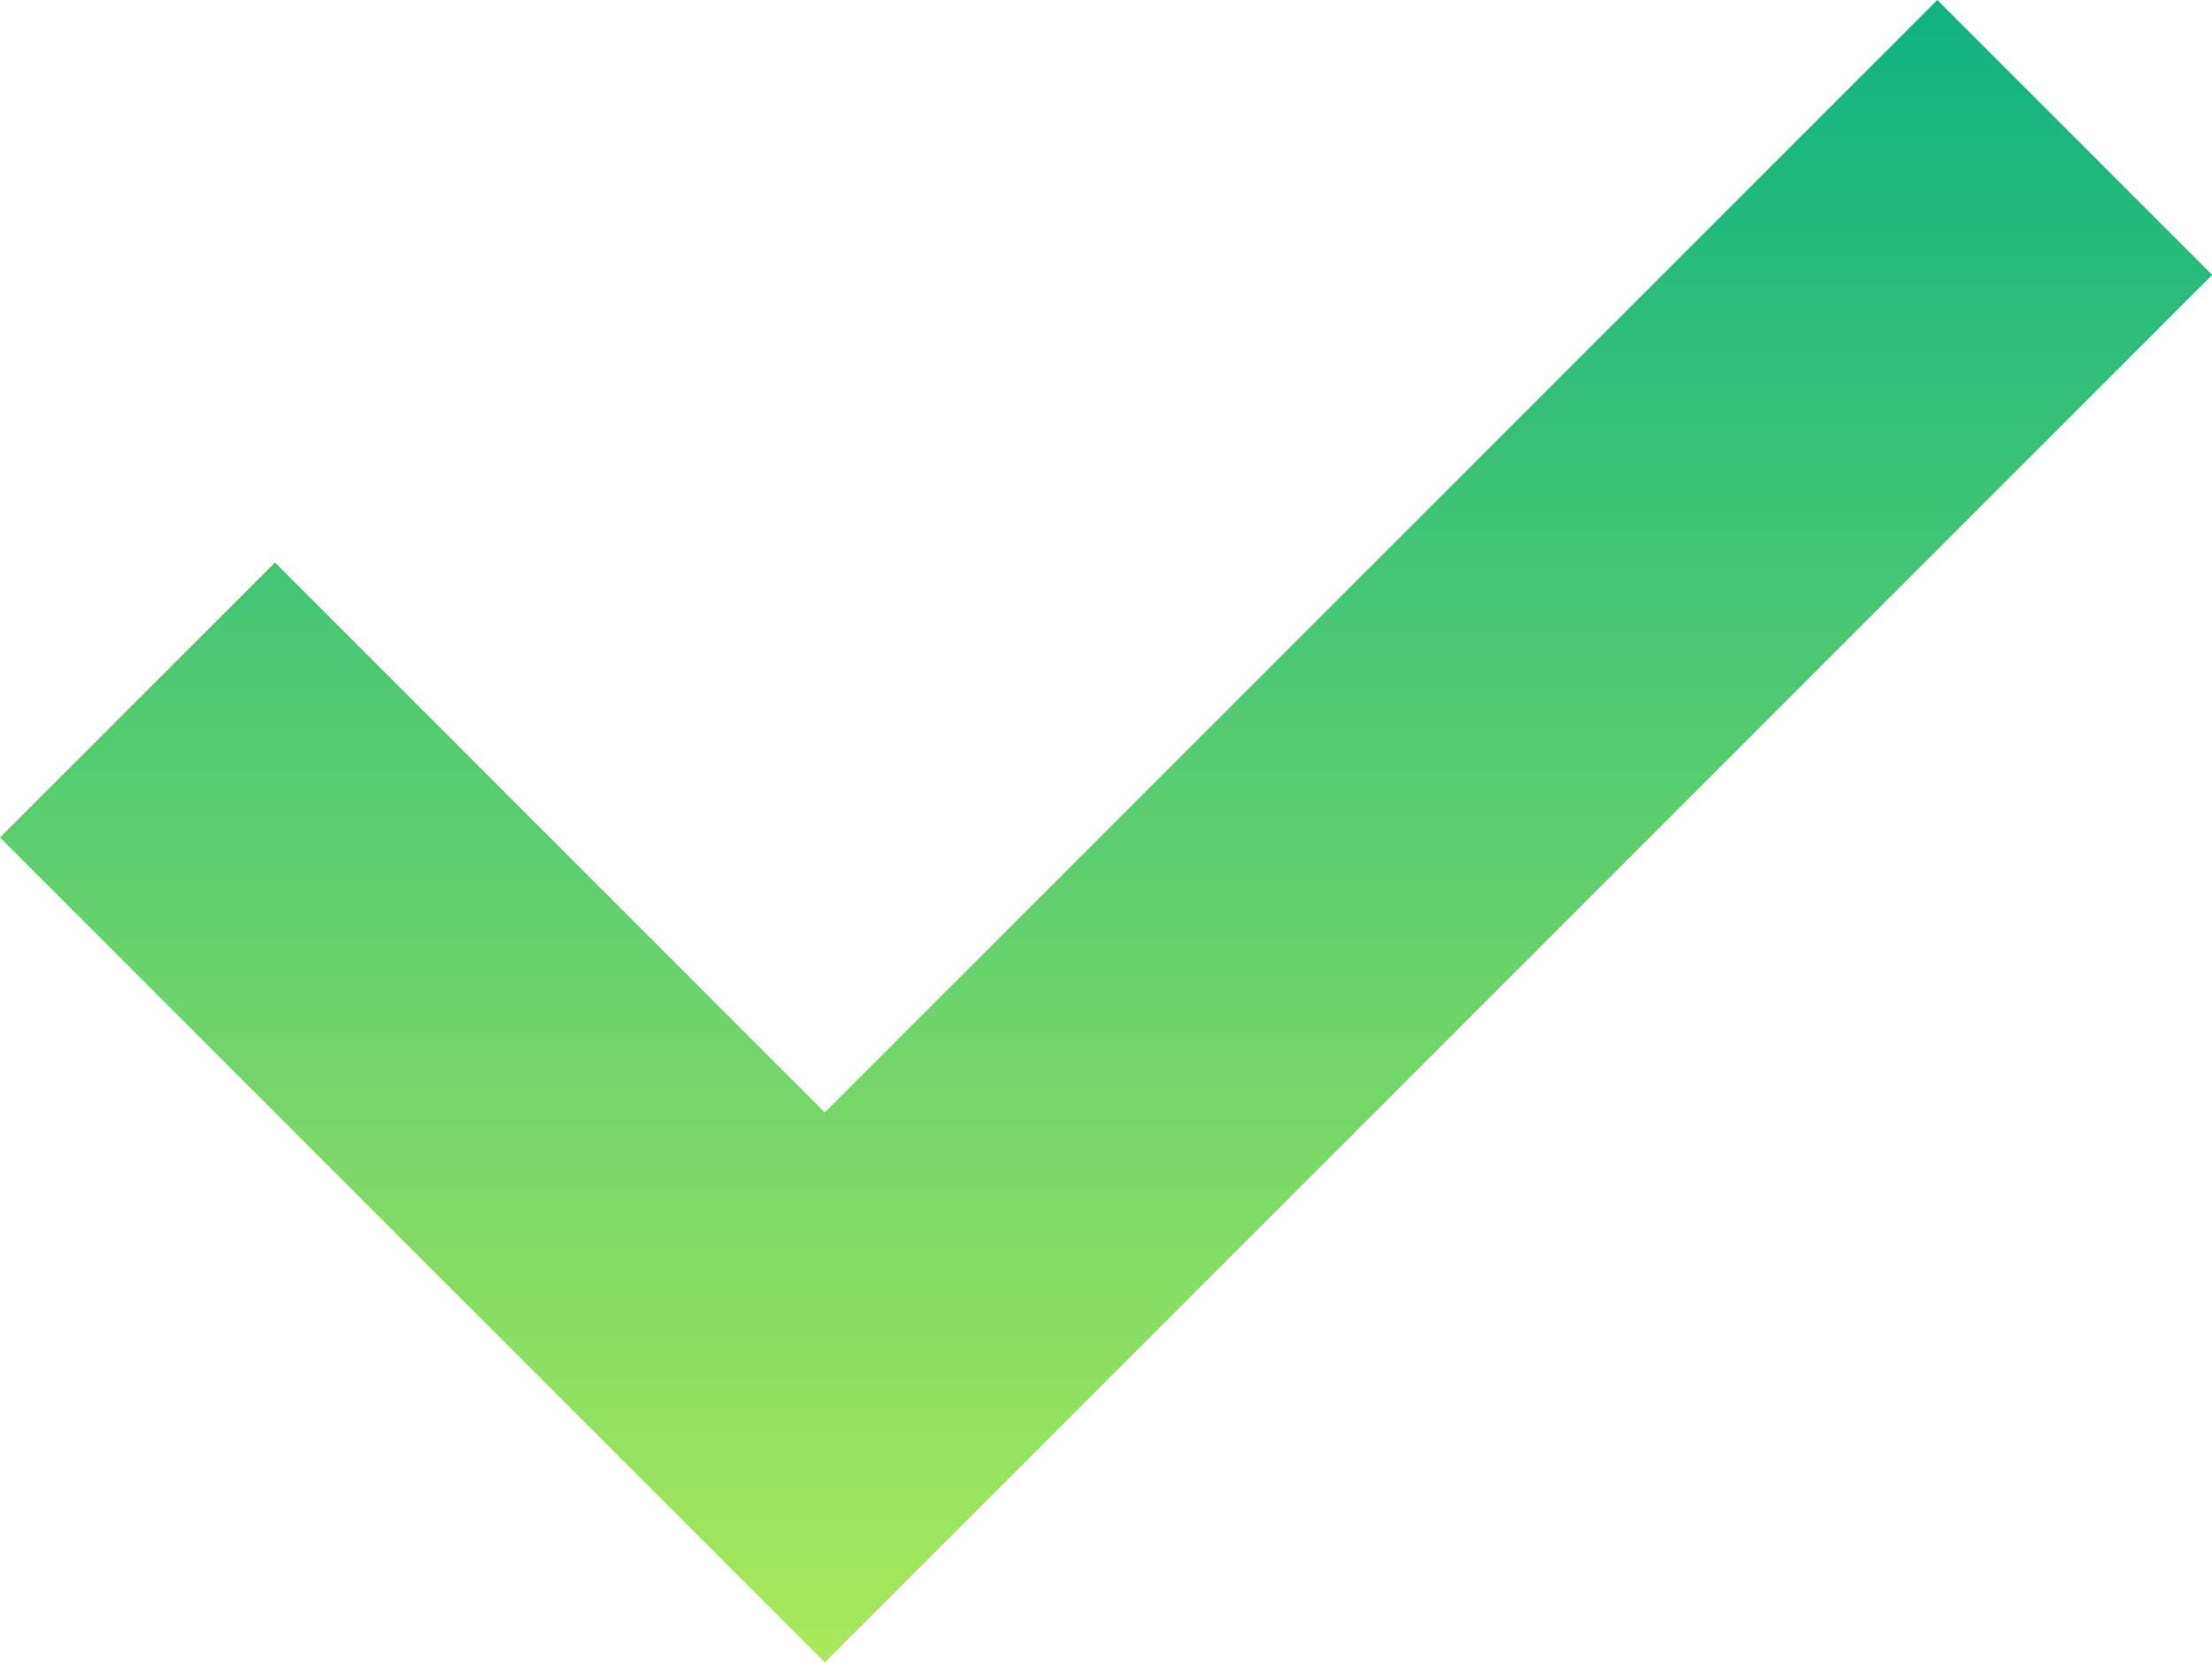 <svg xmlns="http://www.w3.org/2000/svg" xmlns:xlink="http://www.w3.org/1999/xlink" width="33.911" height="25.48" viewBox="0 0 33.911 25.48">
  <defs>
    <linearGradient id="linear-gradient" x1="0.5" x2="0.5" y2="1" gradientUnits="objectBoundingBox">
      <stop offset="0" stop-color="#0fb382"/>
      <stop offset="1" stop-color="#a9e95b"/>
    </linearGradient>
  </defs>
  <g id="check" transform="translate(-524.066 -4885.588)">
    <path id="Unión_1" data-name="Unión 1" d="M8.43,21.266,0,12.836,4.216,8.622l8.429,8.429L29.7,0l4.214,4.214L12.645,25.48Z" transform="translate(524.066 4885.588)" fill="url(#linear-gradient)"/>
  </g>
</svg>

